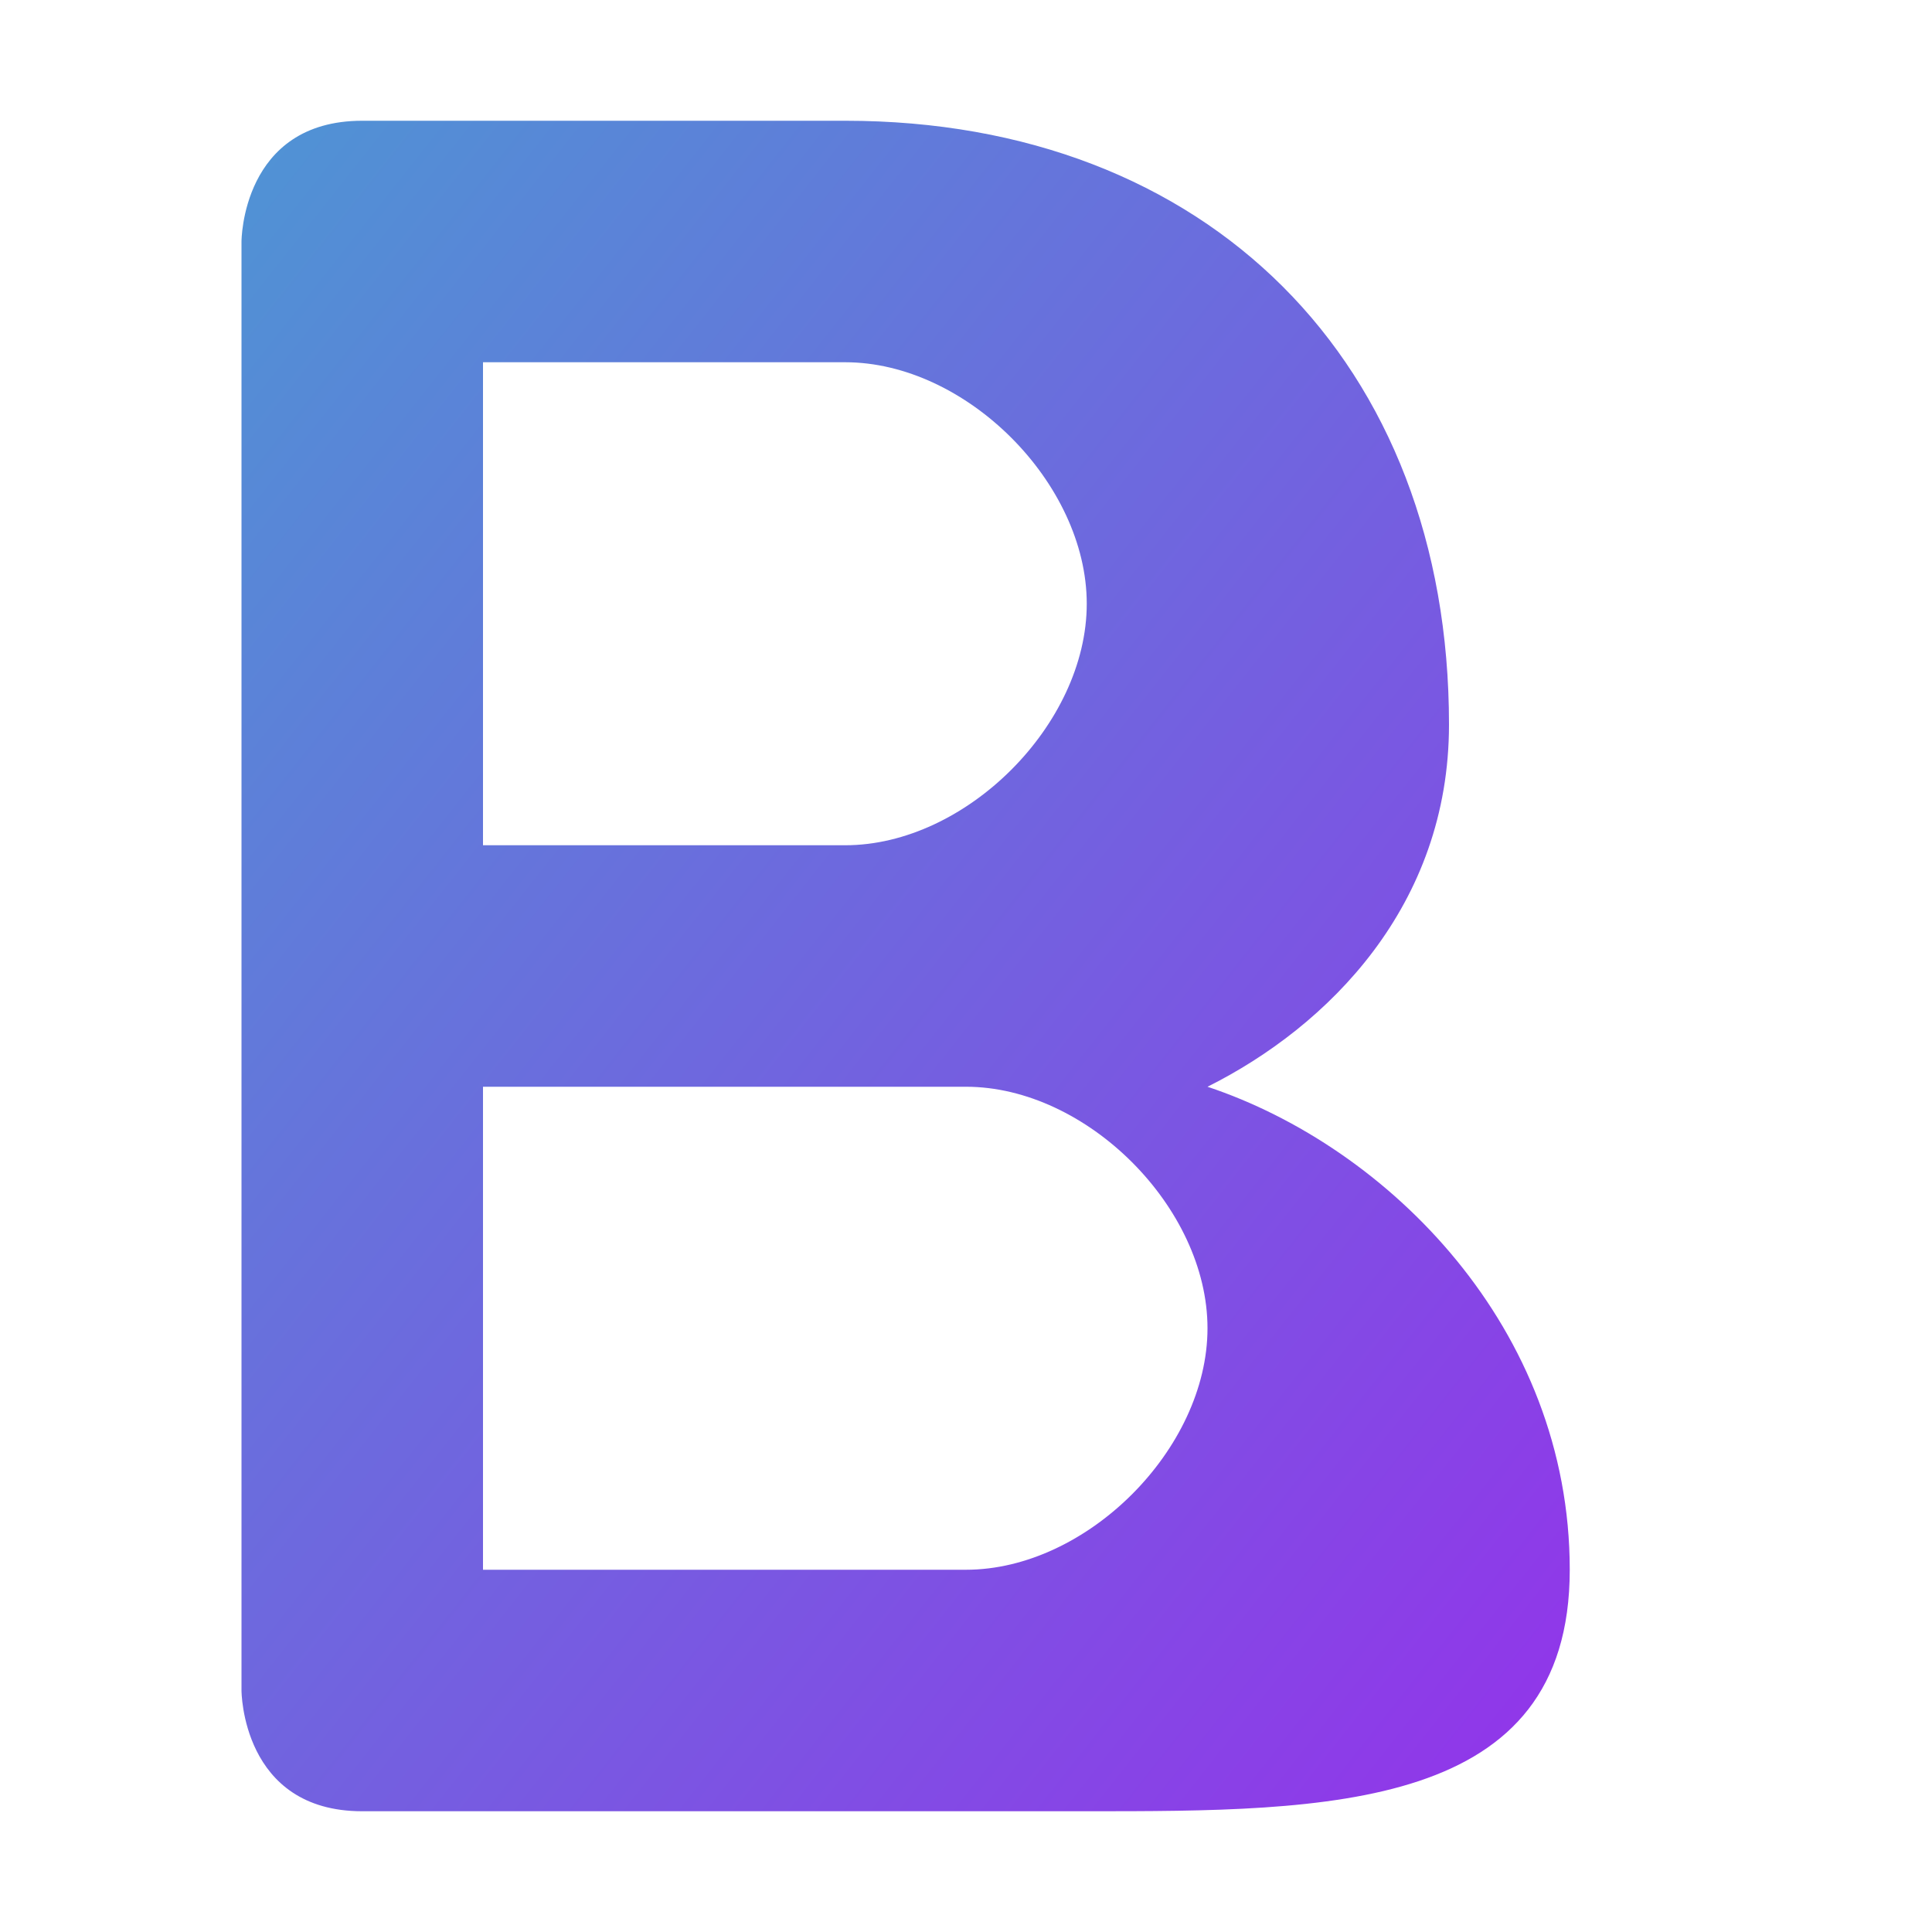 <?xml version="1.0" encoding="UTF-8"?>
<svg width="32" height="32" viewBox="0 0 32 32" xmlns="http://www.w3.org/2000/svg">
  <defs>
    <linearGradient id="blueGradient" x1="0%" y1="0%" x2="100%" y2="100%">
      <stop offset="0%" style="stop-color:#4f94d4;stop-opacity:1" />
      <stop offset="100%" style="stop-color:#9333ea;stop-opacity:1" />
    </linearGradient>
  </defs>
  
  <!-- Simplified "b" shape with gradient -->
  <path d="M4 4 C4 4 4 2 6 2 L14 2 C20 2 24 6 24 12 C24 15 22 17 20 18 C23 19 26 22 26 26 C26 30 22 30 18 30 L6 30 C4 30 4 28 4 28 Z M8 6 L8 14 L14 14 C16 14 18 12 18 10 C18 8 16 6 14 6 Z M8 18 L8 26 L16 26 C18 26 20 24 20 22 C20 20 18 18 16 18 Z" 
        fill="url(#blueGradient)"/>
</svg>